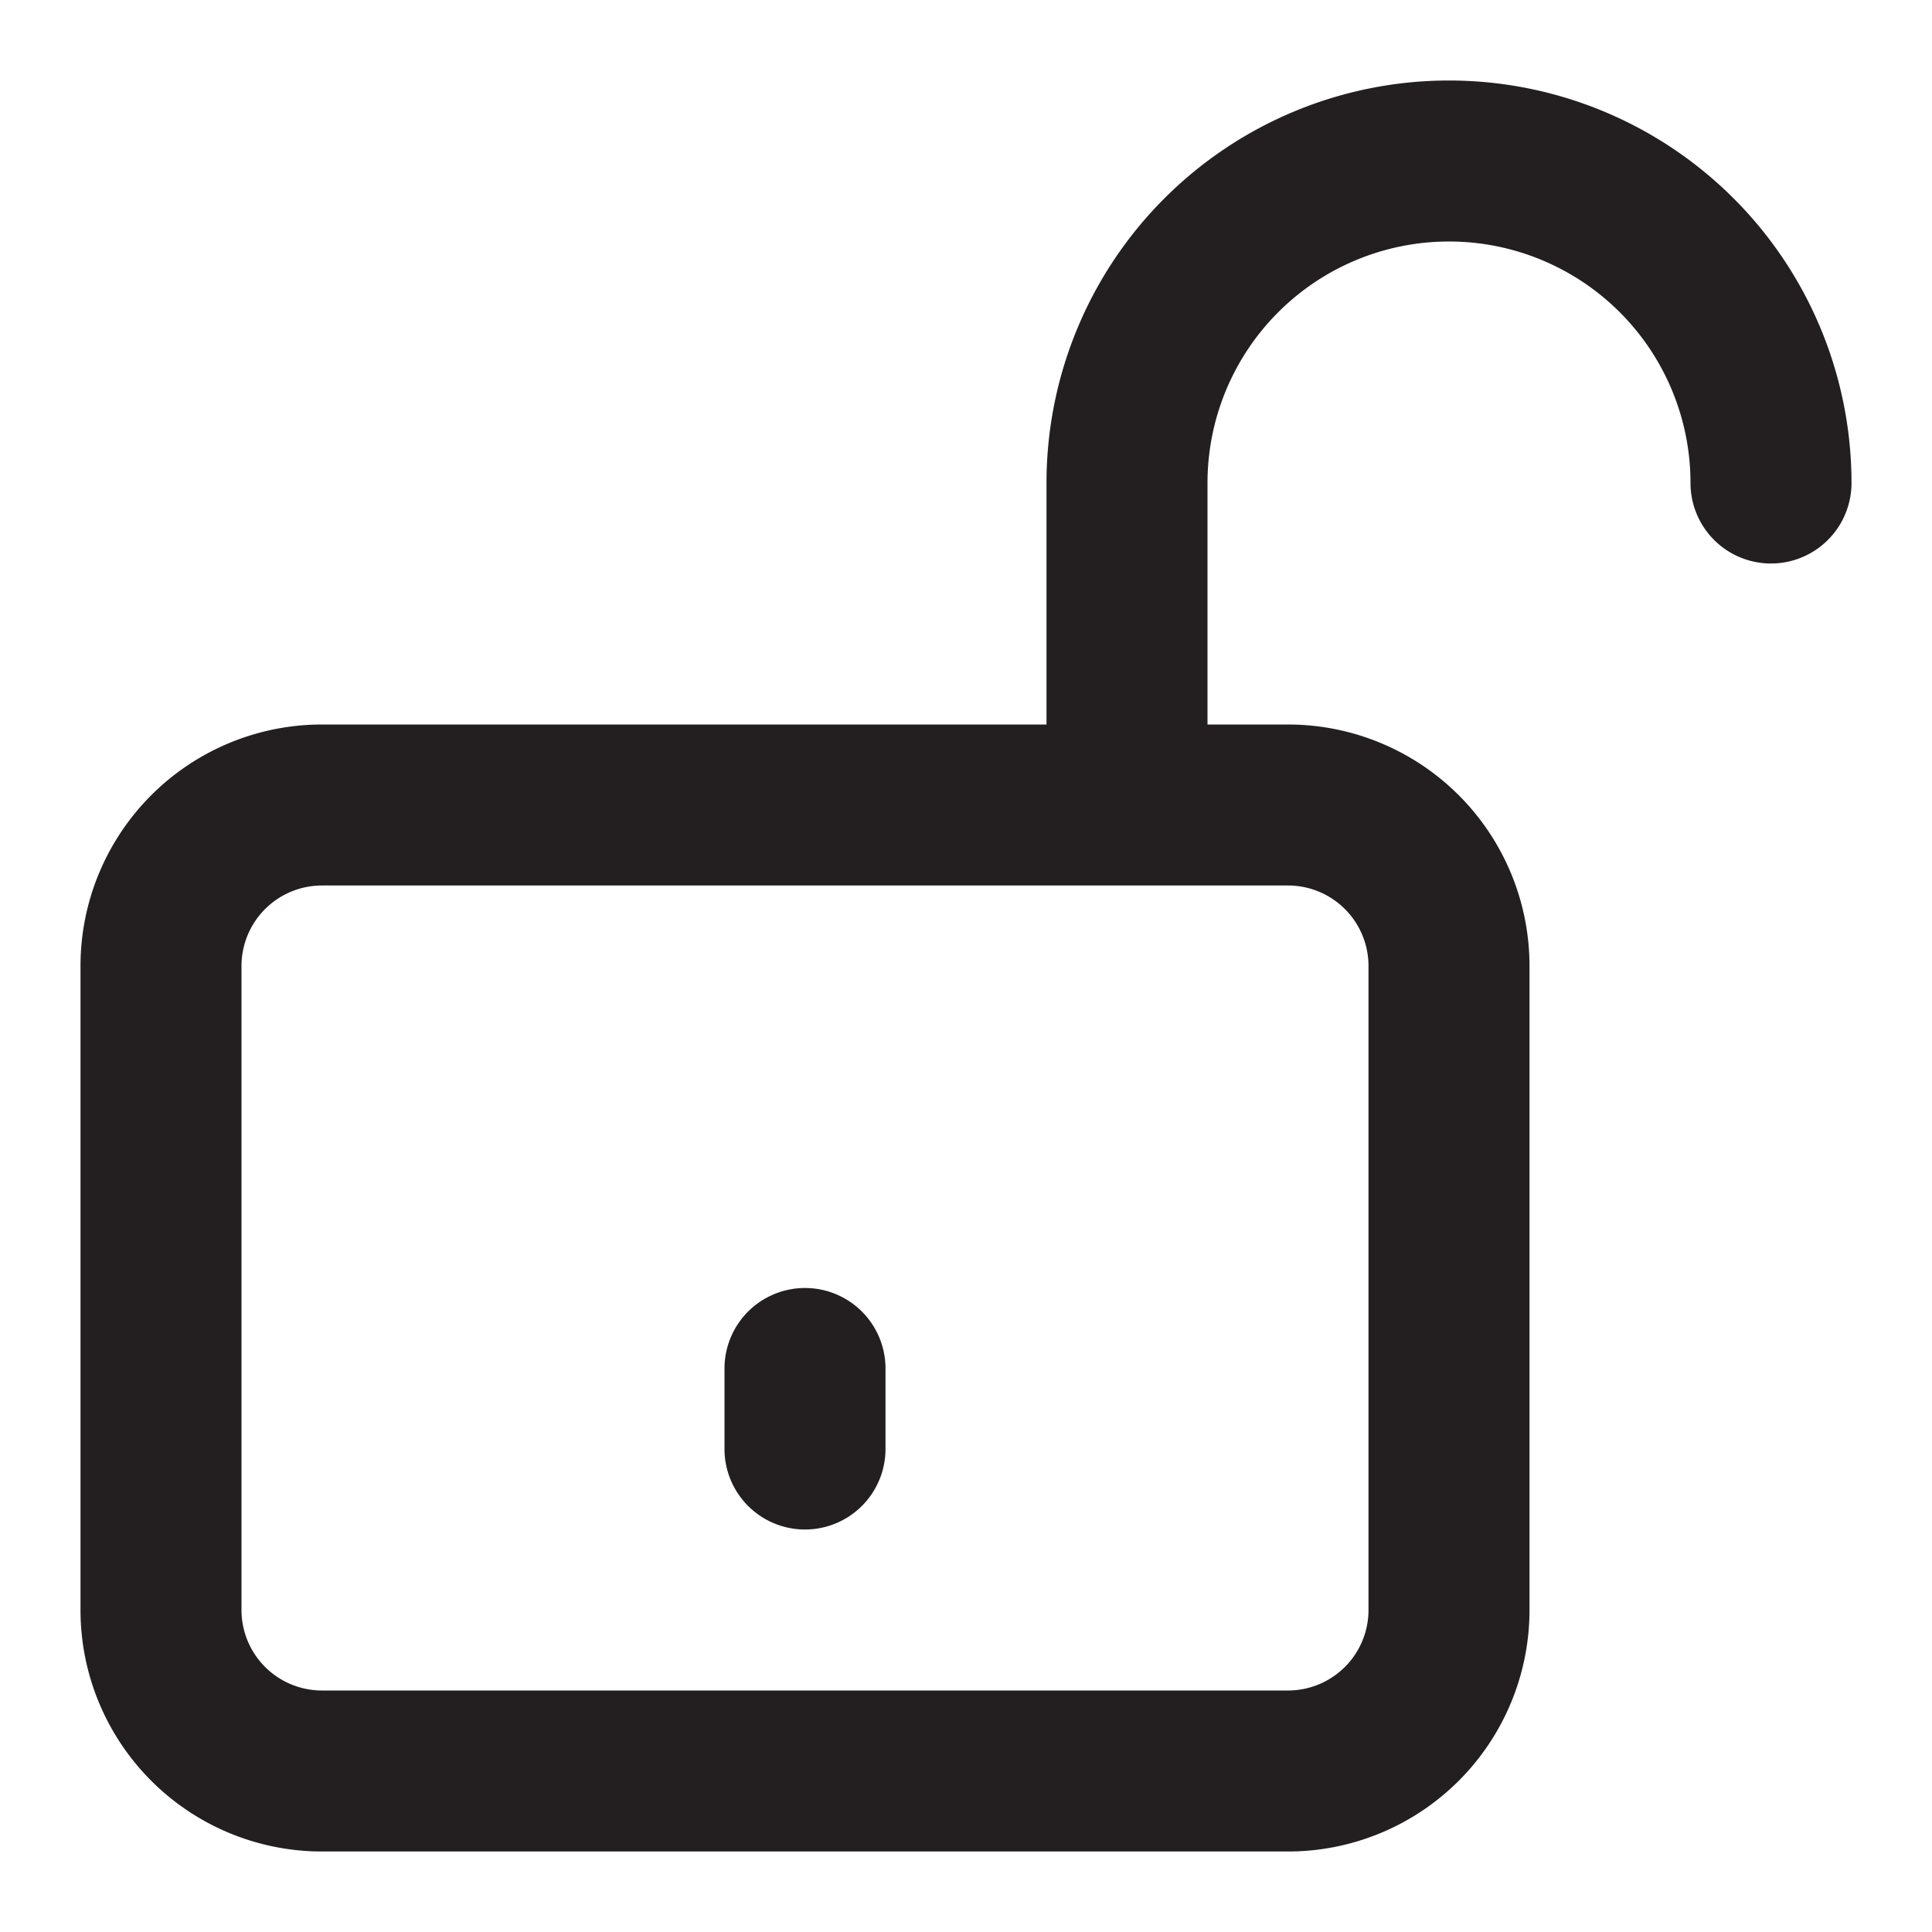 <svg xmlns="http://www.w3.org/2000/svg" viewBox="0 0 24 24"><defs><style>.cls-1{fill:#231f20;}</style></defs><g id="Layer_17" data-name="Layer 17"><path class="cls-1" d="M18,1a5,5,0,0,0-5,5V9H4a3,3,0,0,0-3,3v8a3,3,0,0,0,3,3H16a3,3,0,0,0,3-3V12a3,3,0,0,0-3-3H15V6a3,3,0,0,1,6,0,1,1,0,0,0,2,0A5,5,0,0,0,18,1ZM17,12v8a1,1,0,0,1-1,1H4a1,1,0,0,1-1-1V12a1,1,0,0,1,1-1H16A1,1,0,0,1,17,12Zm-6,5v1a1,1,0,0,1-2,0V17a1,1,0,0,1,2,0Z"/></g></svg>